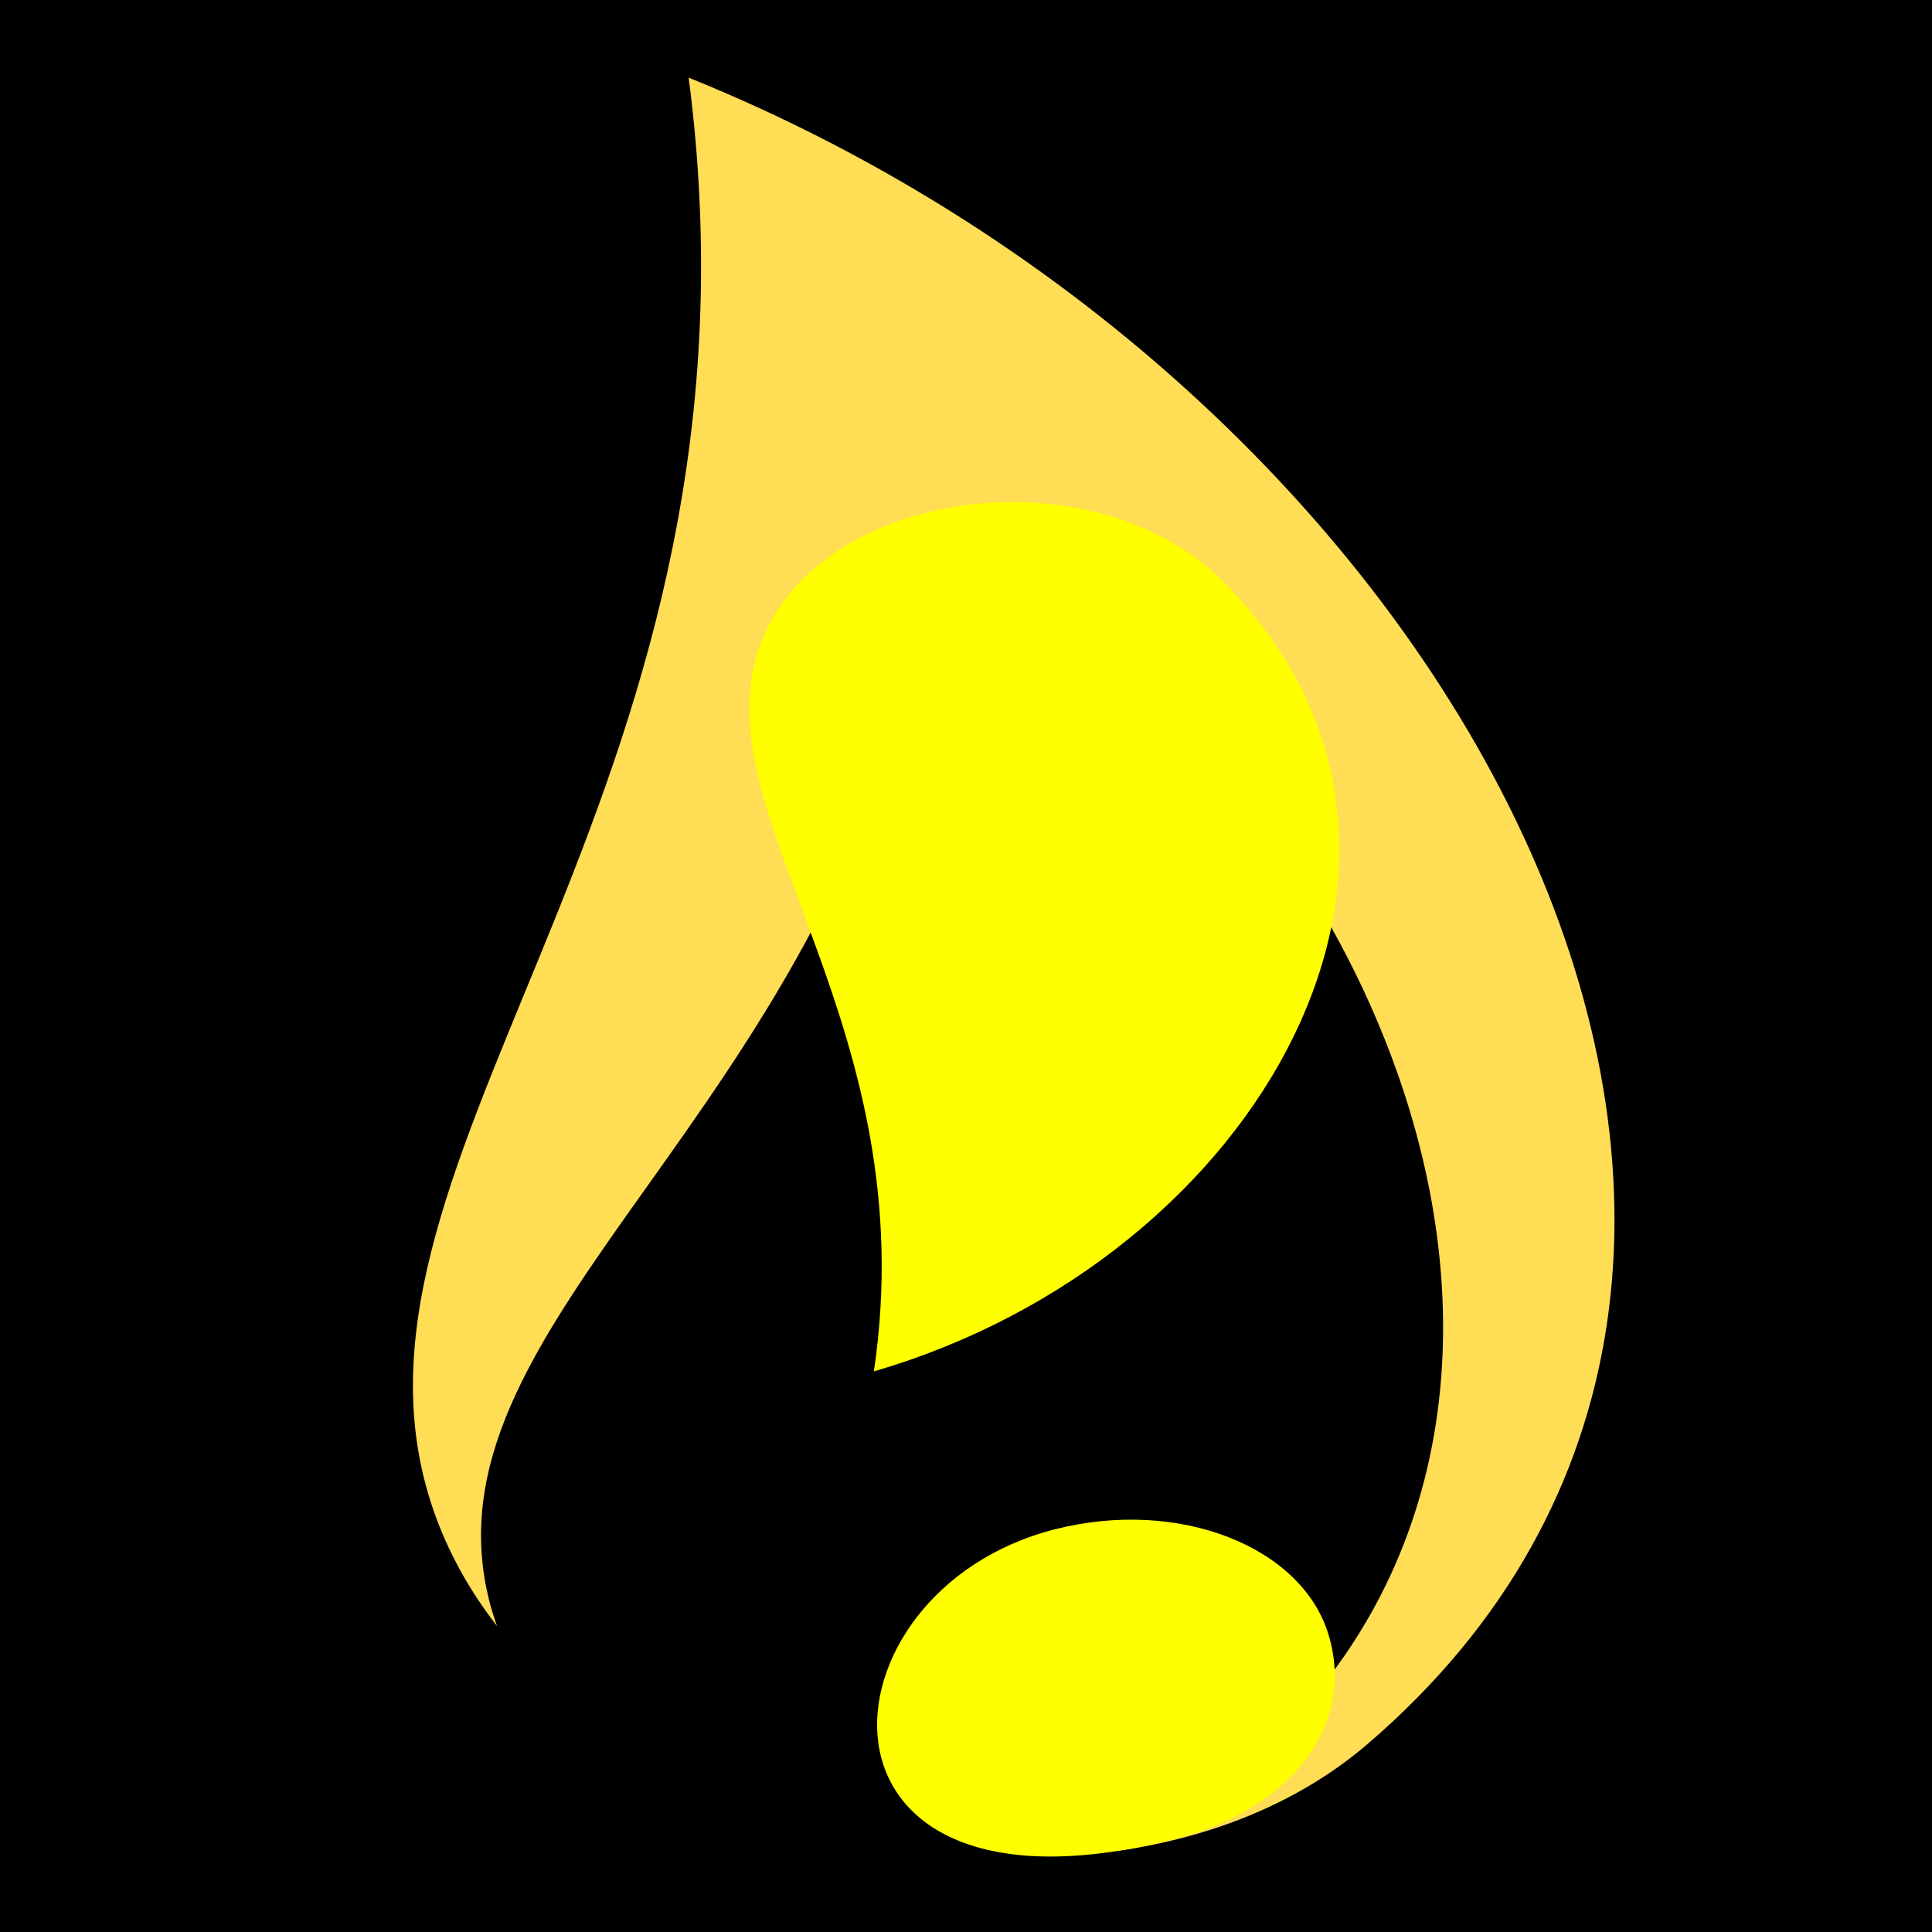 <?xml version="1.0" encoding="UTF-8" standalone="no"?>
<svg
   xmlns:dc="http://purl.org/dc/elements/1.1/"
   xmlns:cc="http://creativecommons.org/ns#"
   xmlns:rdf="http://www.w3.org/1999/02/22-rdf-syntax-ns#"
   xmlns:svg="http://www.w3.org/2000/svg"
   xmlns="http://www.w3.org/2000/svg"
   xmlns:sodipodi="http://sodipodi.sourceforge.net/DTD/sodipodi-0.dtd"
   xmlns:inkscape="http://www.inkscape.org/namespaces/inkscape"
   viewBox="0 0 512 512"
   id="svg2"
   version="1.1"
   inkscape:version="0.48.4 r9939"
   width="100%"
   height="100%"
   sodipodi:docname="light.svg">
  <defs
     id="defs18" />
  <sodipodi:namedview
     pagecolor="#ffffff"
     bordercolor="#666666"
     borderopacity="1"
     objecttolerance="10"
     gridtolerance="10"
     guidetolerance="10"
     inkscape:pageopacity="0"
     inkscape:pageshadow="2"
     inkscape:window-width="1280"
     inkscape:window-height="1002"
     id="namedview16"
     showgrid="false"
     inkscape:zoom="0.4609375"
     inkscape:cx="256"
     inkscape:cy="256"
     inkscape:window-x="-8"
     inkscape:window-y="-8"
     inkscape:window-maximized="1"
     inkscape:current-layer="svg2" />
  <path
     d="m0,0h512v512h-512z"
     id="path4" />
  <path
     style="fill:#ffdd55"
     inkscape:connector-curvature="0"
     id="path8"
     d="M 362.32,462.265 C 290.177,524.049 137.396,485.248 112.813,393.504 88.23,301.76 206.728,206.528 182.502,20.577 388.187,103.586 510.788,335.117 362.32,462.265 z" />
  <path
     inkscape:connector-curvature="0"
     id="path10"
     d="m 302.616,487.109 c -65.763,37.824 -173.609,-7.939 -175.121,-78.742 -1.512,-70.804 105.351,-128.297 121.558,-268.96 139.488,84.441 188.904,269.852 53.563,347.703 z" />
  <path
     style="fill:#ffff00"
     inkscape:connector-curvature="0"
     id="path12"
     d="m 323.846,153.83 c -34.976,-34.862 -110.492,-24.256 -123.371,20.006 -12.878,44.262 44.623,98.414 31.116,189.583 101.926,-29.593 164.232,-137.841 92.254,-209.589 z" />
  <path
     style="fill:#ffff00"
     inkscape:connector-curvature="0"
     id="path14"
     d="m 352.119,433.346 c 6.996,23.466 -9.15,46.248 -42.263,54.396 -100.737,24.782 -94.657,-65.976 -30.429,-82.427 33.036,-8.457 65.697,4.566 72.692,28.031 z" />
</svg>
